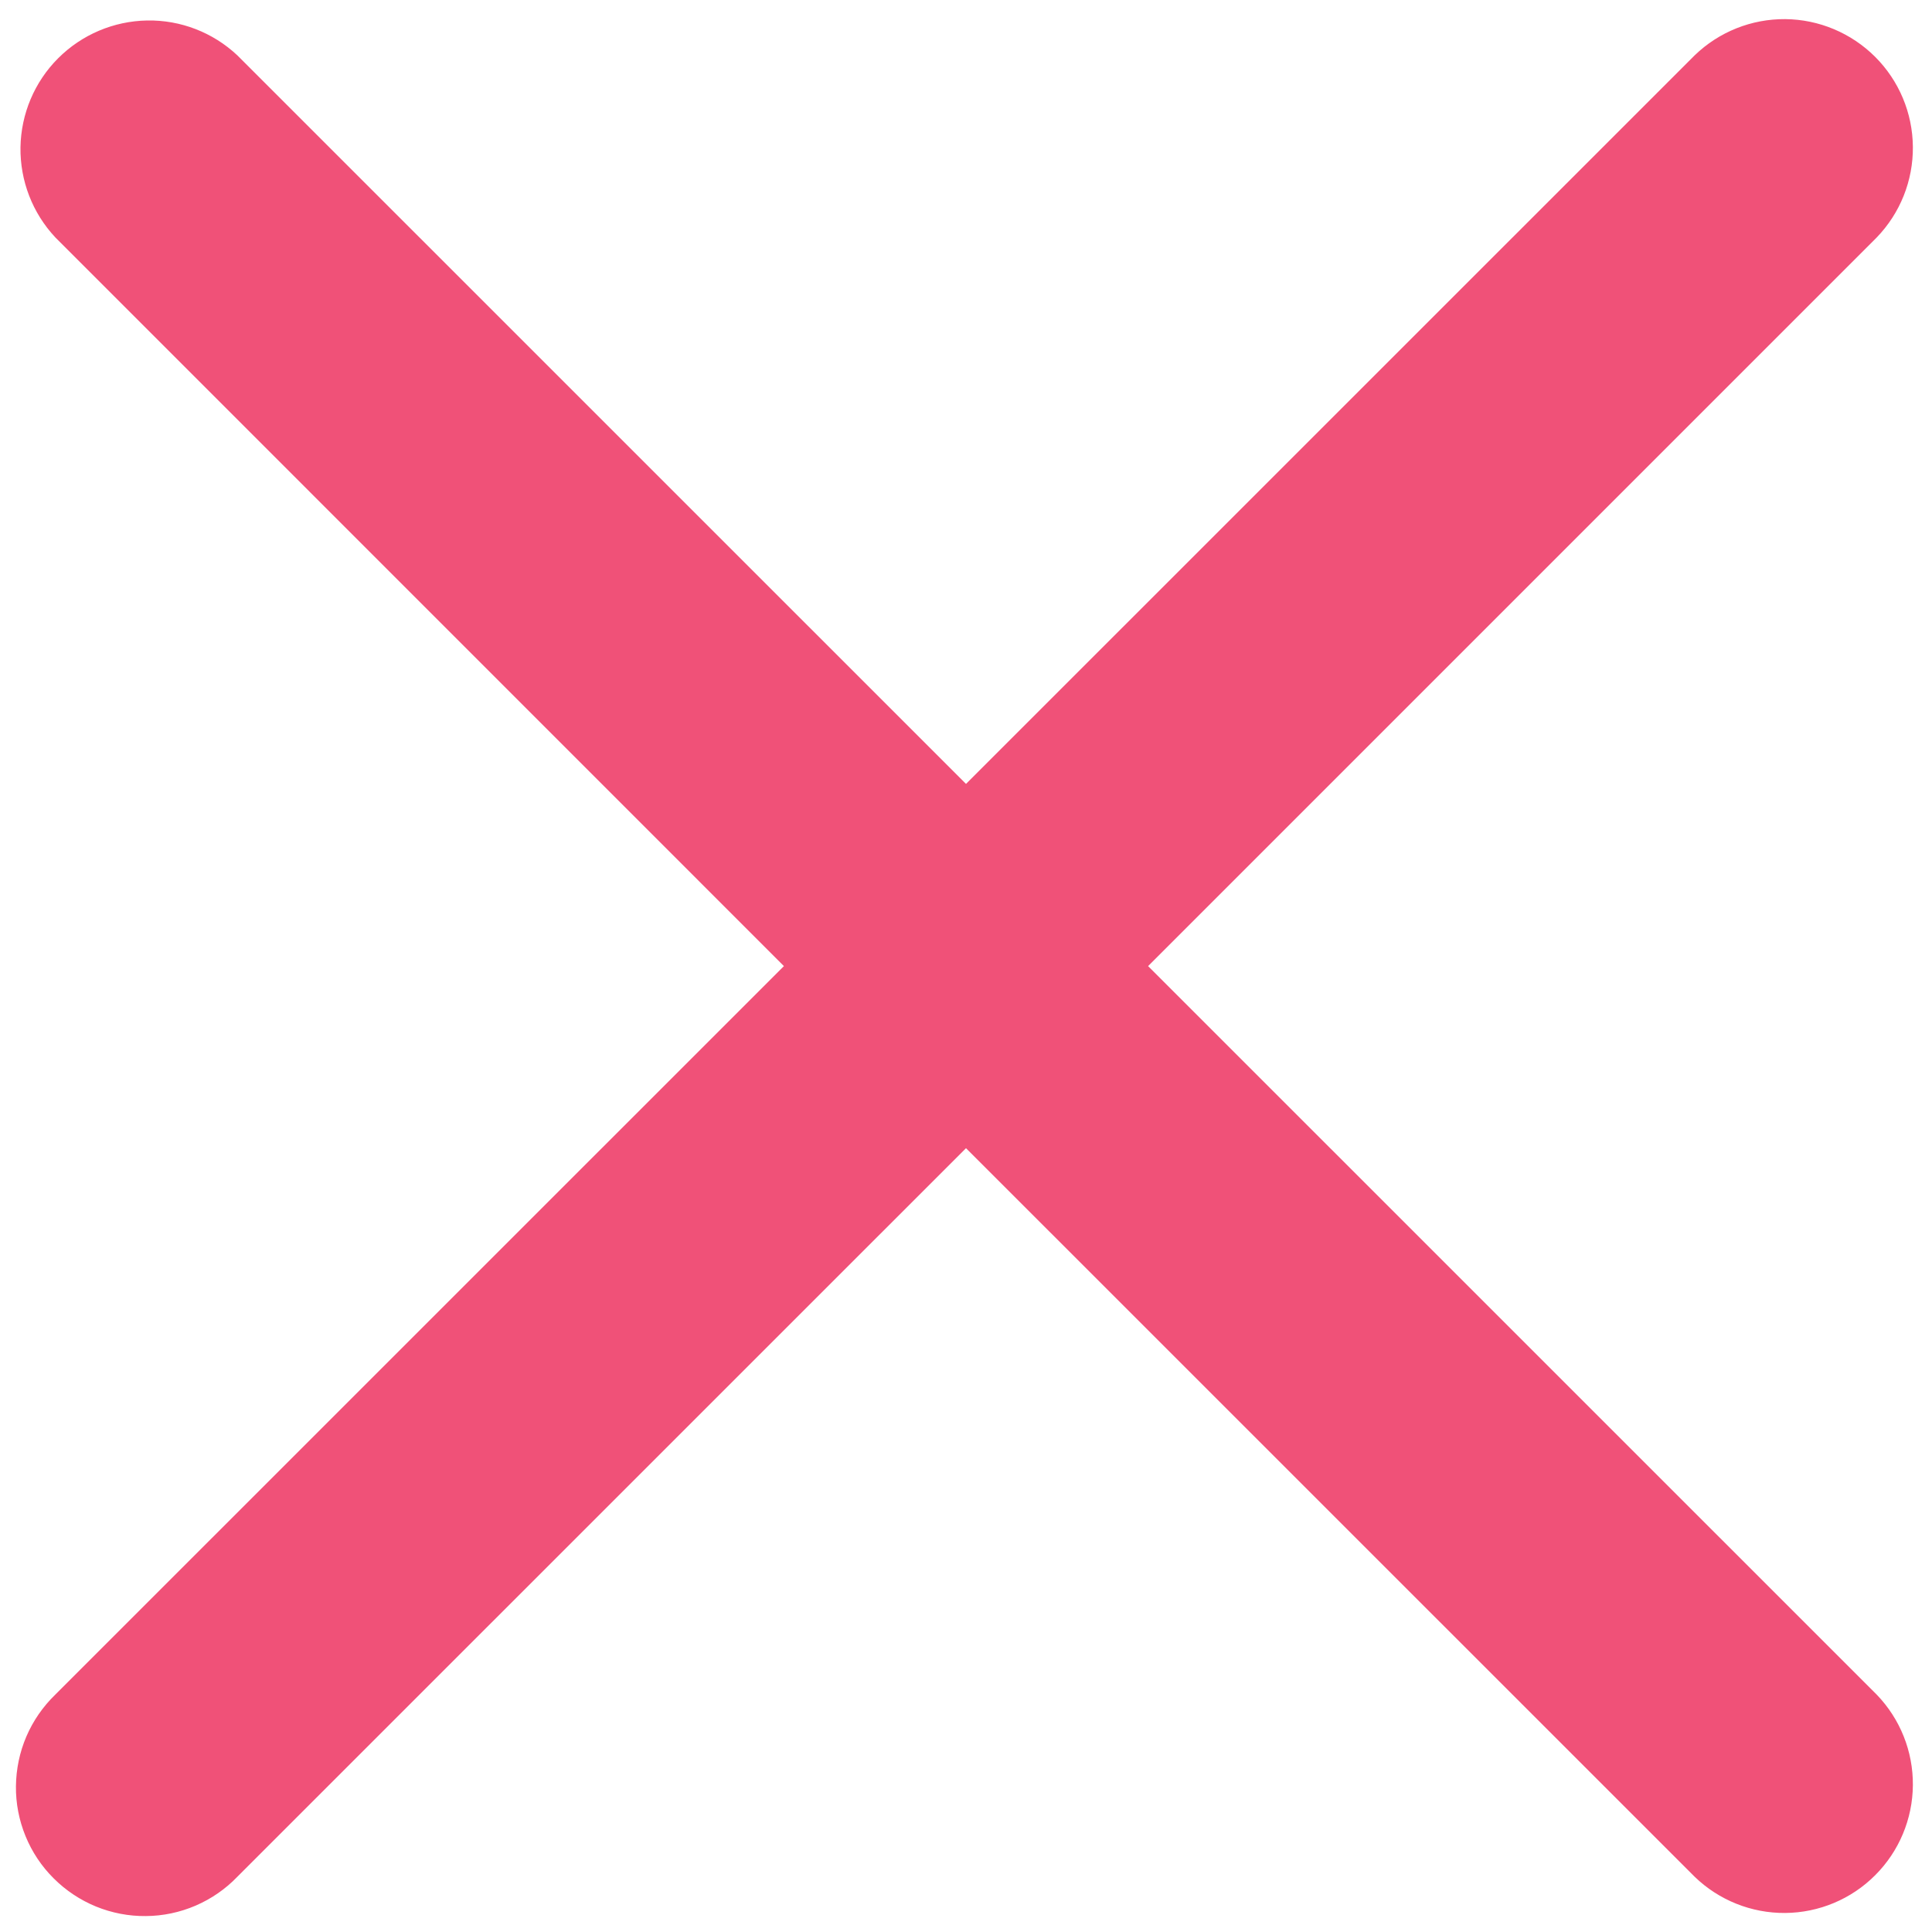 <svg width="20" height="20" viewBox="0 0 20 20" fill="none" xmlns="http://www.w3.org/2000/svg">
<path fill-rule="evenodd" clip-rule="evenodd" d="M10 11.886L17.543 19.428C17.794 19.671 18.131 19.806 18.481 19.803C18.83 19.8 19.165 19.66 19.412 19.412C19.659 19.165 19.799 18.831 19.802 18.481C19.805 18.131 19.671 17.795 19.428 17.543L11.885 10.001L19.428 2.458C19.671 2.206 19.805 1.87 19.802 1.52C19.799 1.17 19.659 0.836 19.412 0.589C19.165 0.342 18.83 0.201 18.481 0.198C18.131 0.195 17.794 0.33 17.543 0.573L10 8.115L2.457 0.573C2.205 0.336 1.87 0.206 1.524 0.212C1.177 0.218 0.847 0.358 0.602 0.603C0.357 0.848 0.218 1.178 0.212 1.524C0.207 1.871 0.336 2.205 0.573 2.458L8.115 10.001L0.572 17.543C0.445 17.666 0.343 17.813 0.273 17.976C0.203 18.139 0.167 18.314 0.165 18.491C0.163 18.668 0.197 18.843 0.264 19.007C0.331 19.171 0.43 19.32 0.556 19.445C0.681 19.57 0.83 19.669 0.993 19.736C1.157 19.803 1.333 19.837 1.51 19.835C1.687 19.834 1.862 19.797 2.025 19.727C2.187 19.657 2.334 19.556 2.457 19.428L10 11.886Z" fill="#F05178"/>
</svg>
